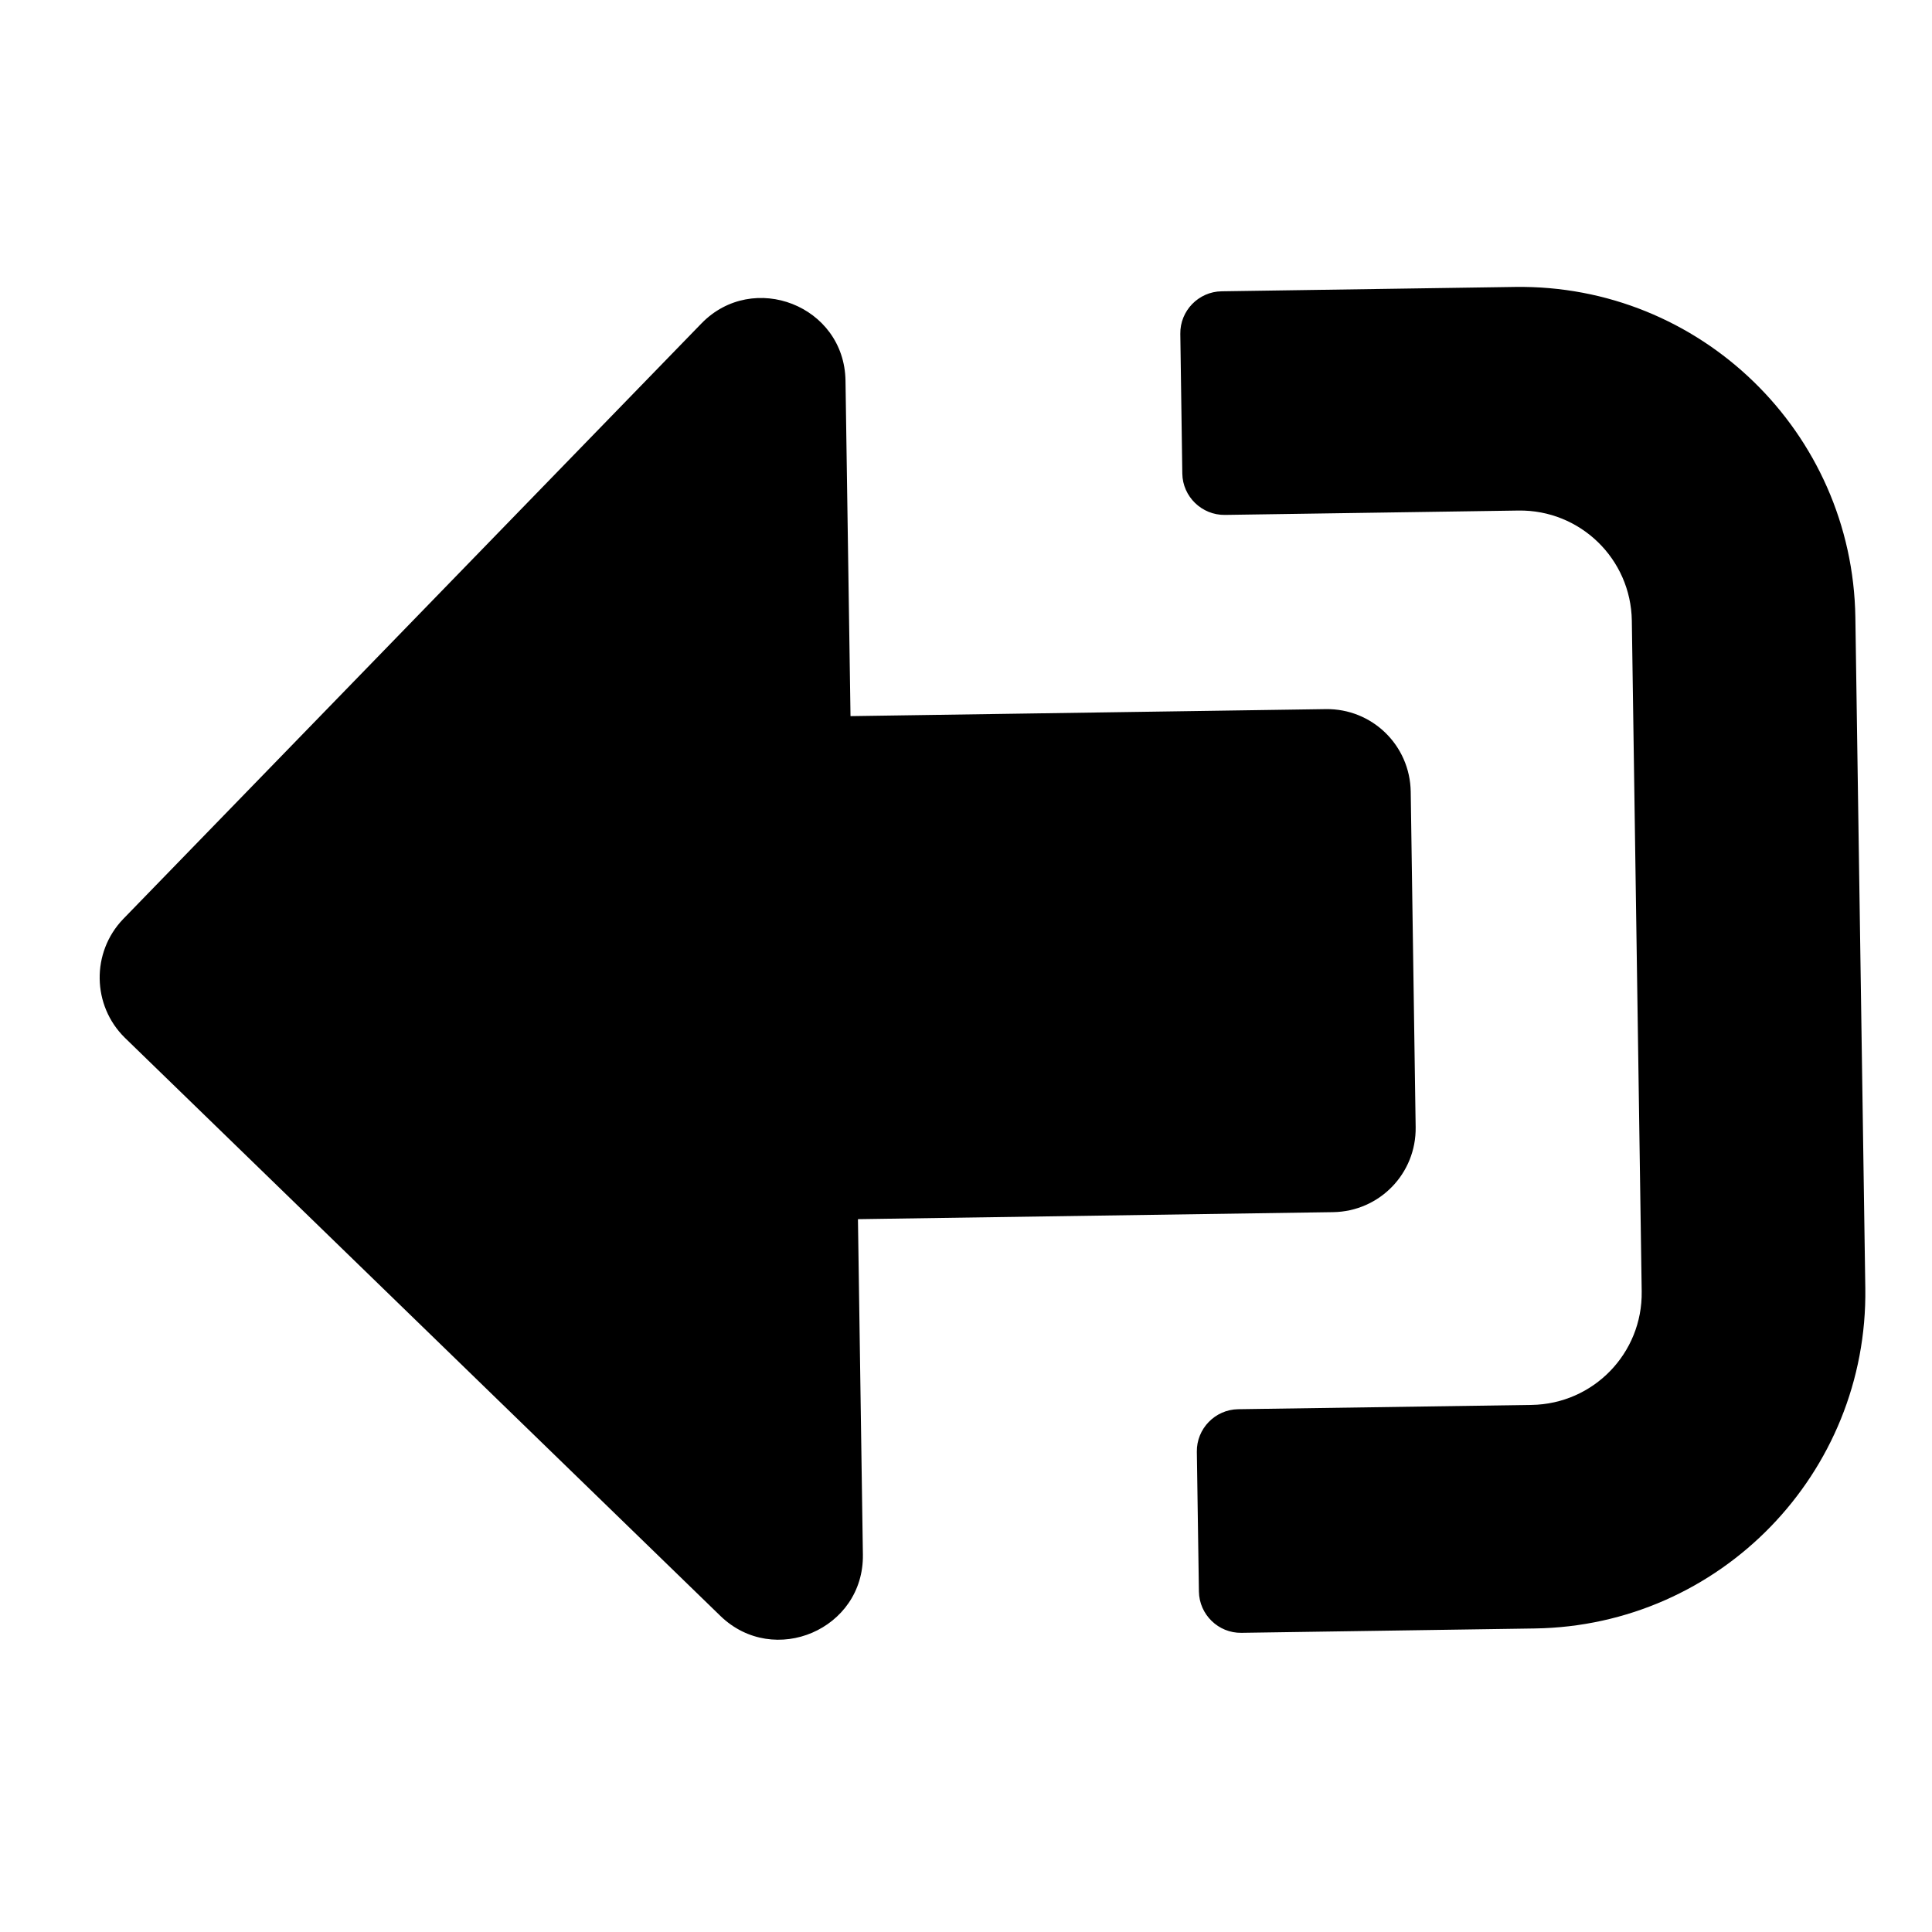 <svg width="27" height="27" viewBox="0 0 27 27" fill="none" xmlns="http://www.w3.org/2000/svg">
<g clip-path="url(#clip0_36_18)">
<path d="M1.721 12.844L9.802 4.521C10.524 3.777 11.801 4.271 11.816 5.321L11.886 10.008L18.526 9.91C19.175 9.9 19.705 10.415 19.715 11.064L19.784 15.751C19.794 16.4 19.279 16.93 18.63 16.94L11.99 17.038L12.059 21.725C12.075 22.77 10.818 23.306 10.07 22.585L1.746 14.504C1.285 14.052 1.274 13.31 1.721 12.844ZM16.495 4.666L16.523 6.619C16.528 6.941 16.796 7.2 17.118 7.196L21.219 7.135C22.083 7.122 22.792 7.81 22.805 8.674L22.943 18.048C22.956 18.912 22.268 19.621 21.404 19.634L17.303 19.694C16.981 19.699 16.721 19.967 16.726 20.289L16.755 22.242C16.76 22.564 17.027 22.824 17.349 22.819L21.45 22.758C24.038 22.72 26.106 20.59 26.068 18.002L25.929 8.628C25.891 6.04 23.761 3.972 21.173 4.01L17.072 4.071C16.75 4.076 16.49 4.343 16.495 4.666Z" fill="black"/>
</g>
<defs>
<clipPath id="clip0_36_18">
<rect width="25" height="25" fill="white" transform="translate(26.184 25.814) rotate(179.152)"/>
</clipPath>
</defs>
</svg>

